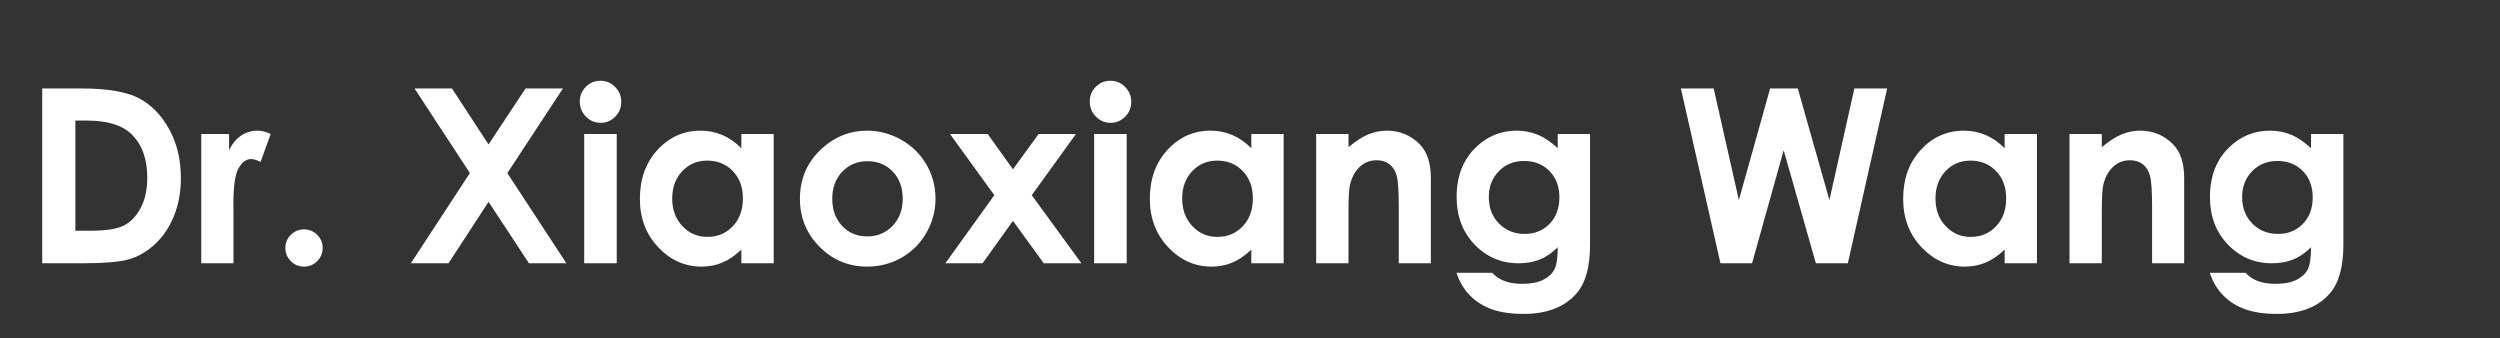 <svg version="1.1" x="0" y="0" width="100%" height="100%" viewBox="0 0 231424 31334.4" xmlns="http://www.w3.org/2000/svg">
  <rect x="0" y="0" width="231424" height="31334.4" fill="#333333" stroke="none"/>
  <path d="M 3907 8190.2 L 7559 8190.2 Q 11090 8190.2 12806 9064.7 Q 14522 9939.2 15633 11908.2 Q 16744 13877.2 16744 16506.2 Q 16744 18376.2 16122.5 19943.7 Q 15501 21511.2 14406.5 22545.2 Q 13312 23579.2 12036 23975.2 Q 10760 24371.2 7614 24371.2 L 3907 24371.2 L 3907 8190.2 Z M 6976 11160.2 L 6976 21357.2 L 8406 21357.2 Q 10518 21357.2 11469.5 20873.2 Q 12421 20389.2 13026 19245.2 Q 13631 18101.2 13631 16429.2 Q 13631 13855.2 12190 12436.2 Q 10892 11160.2 8021 11160.2 L 6976 11160.2 Z M 18631.6 12403.2 L 21205.6 12403.2 L 21205.6 13910.2 Q 21623.6 13019.2 22316.6 12557.2 Q 23009.6 12095.2 23834.6 12095.2 Q 24417.6 12095.2 25055.6 12403.2 L 24120.6 14988.2 Q 23592.6 14724.2 23251.6 14724.2 Q 22558.6 14724.2 22080.1 15582.2 Q 21601.6 16440.2 21601.6 18948.2 L 21612.6 19531.2 L 21612.6 24371.2 L 18631.6 24371.2 L 18631.6 12403.2 Z M 28142.6 21236.2 Q 28857.6 21236.2 29363.6 21736.7 Q 29869.6 22237.2 29869.6 22952.2 Q 29869.6 23667.2 29363.6 24173.2 Q 28857.6 24679.2 28142.6 24679.2 Q 27427.6 24679.2 26921.6 24173.2 Q 26415.6 23667.2 26415.6 22952.2 Q 26415.6 22237.2 26921.6 21736.7 Q 27427.6 21236.2 28142.6 21236.2  Z M 38372.8 8190.2 L 41837.8 8190.2 L 45225.8 13371.2 L 48646.8 8190.2 L 52111.8 8190.2 L 46963.8 16022.2 L 52430.8 24371.2 L 48965.8 24371.2 L 45225.8 18684.2 L 41518.8 24371.2 L 38031.8 24371.2 L 43498.8 16022.2 L 38372.8 8190.2 Z M 55584.6 7475.2 Q 56376.6 7475.2 56943.1 8047.2 Q 57509.6 8619.2 57509.6 9433.2 Q 57509.6 10236.2 56948.6 10802.7 Q 56387.6 11369.2 55606.6 11369.2 Q 54803.6 11369.2 54237.1 10791.7 Q 53670.6 10214.2 53670.6 9389.2 Q 53670.6 8597.2 54231.6 8036.2 Q 54792.6 7475.2 55584.6 7475.2  Z M 54077.6 12403.2 L 57091.6 12403.2 L 57091.6 24371.2 L 54077.6 24371.2 L 54077.6 12403.2 Z M 68627.6 12403.2 L 71619.6 12403.2 L 71619.6 24371.2 L 68627.6 24371.2 L 68627.6 23106.2 Q 67747.6 23942.2 66862.1 24310.7 Q 65976.6 24679.2 64942.6 24679.2 Q 62621.6 24679.2 60927.6 22880.7 Q 59233.6 21082.2 59233.6 18409.2 Q 59233.6 15637.2 60872.6 13866.2 Q 62511.6 12095.2 64854.6 12095.2 Q 65932.6 12095.2 66878.6 12502.2 Q 67824.6 12909.2 68627.6 13723.2 L 68627.6 12403.2 Z M 65470.6 14867.2 Q 64073.6 14867.2 63149.6 15851.7 Q 62225.6 16836.2 62225.6 18376.2 Q 62225.6 19927.2 63166.1 20928.2 Q 64106.6 21929.2 65481.6 21929.2 Q 66900.6 21929.2 67835.6 20944.7 Q 68770.6 19960.2 68770.6 18365.2 Q 68770.6 16803.2 67835.6 15835.2 Q 66900.6 14867.2 65470.6 14867.2  Z M 80252.6 12095.2 Q 81946.6 12095.2 83437.1 12942.2 Q 84927.6 13789.2 85763.6 15241.2 Q 86599.6 16693.2 86599.6 18376.2 Q 86599.6 20070.2 85758.1 21544.2 Q 84916.6 23018.2 83464.6 23848.7 Q 82012.6 24679.2 80263.6 24679.2 Q 77689.6 24679.2 75869.1 22847.7 Q 74048.6 21016.2 74048.6 18398.2 Q 74048.6 15593.2 76105.6 13723.2 Q 77909.6 12095.2 80252.6 12095.2  Z M 80296.6 14922.2 Q 78899.6 14922.2 77970.1 15895.7 Q 77040.6 16869.2 77040.6 18387.2 Q 77040.6 19949.2 77959.1 20917.2 Q 78877.6 21885.2 80285.6 21885.2 Q 81693.6 21885.2 82628.6 20906.2 Q 83563.6 19927.2 83563.6 18387.2 Q 83563.6 16847.2 82645.1 15884.7 Q 81726.6 14922.2 80296.6 14922.2  Z M 87940.8 12403.2 L 91427.8 12403.2 L 93770.8 15670.2 L 96146.8 12403.2 L 99600.8 12403.2 L 95508.8 18068.2 L 100106.8 24371.2 L 96619.8 24371.2 L 93770.8 20444.2 L 90954.8 24371.2 L 87511.8 24371.2 L 92043.8 18068.2 L 87940.8 12403.2 Z M 102791 7475.2 Q 103583 7475.2 104149.5 8047.2 Q 104716 8619.2 104716 9433.2 Q 104716 10236.2 104155 10802.7 Q 103594 11369.2 102813 11369.2 Q 102010 11369.2 101443.5 10791.7 Q 100877 10214.2 100877 9389.2 Q 100877 8597.2 101438 8036.2 Q 101999 7475.2 102791 7475.2  Z M 101284 12403.2 L 104298 12403.2 L 104298 24371.2 L 101284 24371.2 L 101284 12403.2 Z M 115834 12403.2 L 118826 12403.2 L 118826 24371.2 L 115834 24371.2 L 115834 23106.2 Q 114954 23942.2 114068.5 24310.7 Q 113183 24679.2 112149 24679.2 Q 109828 24679.2 108134 22880.7 Q 106440 21082.2 106440 18409.2 Q 106440 15637.2 108079 13866.2 Q 109718 12095.2 112061 12095.2 Q 113139 12095.2 114085 12502.2 Q 115031 12909.2 115834 13723.2 L 115834 12403.2 Z M 112677 14867.2 Q 111280 14867.2 110356 15851.7 Q 109432 16836.2 109432 18376.2 Q 109432 19927.2 110372.5 20928.2 Q 111313 21929.2 112688 21929.2 Q 114107 21929.2 115042 20944.7 Q 115977 19960.2 115977 18365.2 Q 115977 16803.2 115042 15835.2 Q 114107 14867.2 112677 14867.2  Z M 121838 12403.2 L 124830 12403.2 L 124830 13624.2 Q 125853 12766.2 126683.5 12430.7 Q 127514 12095.2 128383 12095.2 Q 130165 12095.2 131408 13338.2 Q 132453 14394.2 132453 16462.2 L 132453 24371.2 L 129483 24371.2 L 129483 19124.2 Q 129483 16979.2 129290.5 16275.2 Q 129098 15571.2 128619.5 15202.7 Q 128141 14834.2 127437 14834.2 Q 126524 14834.2 125869.5 15444.7 Q 125215 16055.2 124962 17133.2 Q 124830 17694.2 124830 19564.2 L 124830 24371.2 L 121838 24371.2 L 121838 12403.2 Z M 144198.8 12403.2 L 147190.8 12403.2 L 147190.8 22655.2 Q 147190.8 25691.2 145969.8 27121.2 Q 144330.8 29057.2 141030.8 29057.2 Q 139270.8 29057.2 138071.8 28617.2 Q 136872.8 28177.2 136047.8 27324.7 Q 135222.8 26472.2 134826.8 25251.2 L 138137.8 25251.2 Q 138577.8 25757.2 139270.8 26015.7 Q 139963.8 26274.2 140909.8 26274.2 Q 142119.8 26274.2 142856.8 25900.2 Q 143593.8 25526.2 143896.3 24932.2 Q 144198.8 24338.2 144198.8 22886.2 Q 143406.8 23678.2 142537.8 24024.7 Q 141668.8 24371.2 140568.8 24371.2 Q 138159.8 24371.2 136498.8 22633.2 Q 134837.8 20895.2 134837.8 18233.2 Q 134837.8 15384.2 136597.8 13657.2 Q 138192.8 12095.2 140403.8 12095.2 Q 141437.8 12095.2 142356.3 12474.7 Q 143274.8 12854.2 144198.8 13723.2 L 144198.8 12403.2 Z M 141085.8 14900.2 Q 139666.8 14900.2 138742.8 15851.7 Q 137818.8 16803.2 137818.8 18244.2 Q 137818.8 19740.2 138764.8 20697.2 Q 139710.8 21654.2 141140.8 21654.2 Q 142537.8 21654.2 143445.3 20719.2 Q 144352.8 19784.2 144352.8 18266.2 Q 144352.8 16770.2 143439.8 15835.2 Q 142526.8 14900.2 141085.8 14900.2  Z M 155598.4 8190.2 L 158634.4 8190.2 L 160966.4 18519.2 L 163859.4 8190.2 L 166422.4 8190.2 L 169348.4 18519.2 L 171658.4 8190.2 L 174694.4 8190.2 L 171053.4 24371.2 L 168094.4 24371.2 L 165113.4 13910.2 L 162187.4 24371.2 L 159261.4 24371.2 L 155598.4 8190.2 Z M 185568.4 12403.2 L 188560.4 12403.2 L 188560.4 24371.2 L 185568.4 24371.2 L 185568.4 23106.2 Q 184688.4 23942.2 183802.9 24310.7 Q 182917.4 24679.2 181883.4 24679.2 Q 179562.4 24679.2 177868.4 22880.7 Q 176174.4 21082.2 176174.4 18409.2 Q 176174.4 15637.2 177813.4 13866.2 Q 179452.4 12095.2 181795.4 12095.2 Q 182873.4 12095.2 183819.4 12502.2 Q 184765.4 12909.2 185568.4 13723.2 L 185568.4 12403.2 Z M 182411.4 14867.2 Q 181014.4 14867.2 180090.4 15851.7 Q 179166.4 16836.2 179166.4 18376.2 Q 179166.4 19927.2 180106.9 20928.2 Q 181047.4 21929.2 182422.4 21929.2 Q 183841.4 21929.2 184776.4 20944.7 Q 185711.4 19960.2 185711.4 18365.2 Q 185711.4 16803.2 184776.4 15835.2 Q 183841.4 14867.2 182411.4 14867.2  Z M 191572.4 12403.2 L 194564.4 12403.2 L 194564.4 13624.2 Q 195587.4 12766.2 196417.9 12430.7 Q 197248.4 12095.2 198117.4 12095.2 Q 199899.4 12095.2 201142.4 13338.2 Q 202187.4 14394.2 202187.4 16462.2 L 202187.4 24371.2 L 199217.4 24371.2 L 199217.4 19124.2 Q 199217.4 16979.2 199024.9 16275.2 Q 198832.4 15571.2 198353.9 15202.7 Q 197875.4 14834.2 197171.4 14834.2 Q 196258.4 14834.2 195603.9 15444.7 Q 194949.4 16055.2 194696.4 17133.2 Q 194564.4 17694.2 194564.4 19564.2 L 194564.4 24371.2 L 191572.4 24371.2 L 191572.4 12403.2 Z M 213933.2 12403.2 L 216925.2 12403.2 L 216925.2 22655.2 Q 216925.2 25691.2 215704.2 27121.2 Q 214065.2 29057.2 210765.2 29057.2 Q 209005.2 29057.2 207806.2 28617.2 Q 206607.2 28177.2 205782.2 27324.7 Q 204957.2 26472.2 204561.2 25251.2 L 207872.2 25251.2 Q 208312.2 25757.2 209005.2 26015.7 Q 209698.2 26274.2 210644.2 26274.2 Q 211854.2 26274.2 212591.2 25900.2 Q 213328.2 25526.2 213630.7 24932.2 Q 213933.2 24338.2 213933.2 22886.2 Q 213141.2 23678.2 212272.2 24024.7 Q 211403.2 24371.2 210303.2 24371.2 Q 207894.2 24371.2 206233.2 22633.2 Q 204572.2 20895.2 204572.2 18233.2 Q 204572.2 15384.2 206332.2 13657.2 Q 207927.2 12095.2 210138.2 12095.2 Q 211172.2 12095.2 212090.7 12474.7 Q 213009.2 12854.2 213933.2 13723.2 L 213933.2 12403.2 Z M 210820.2 14900.2 Q 209401.2 14900.2 208477.2 15851.7 Q 207553.2 16803.2 207553.2 18244.2 Q 207553.2 19740.2 208499.2 20697.2 Q 209445.2 21654.2 210875.2 21654.2 Q 212272.2 21654.2 213179.7 20719.2 Q 214087.2 19784.2 214087.2 18266.2 Q 214087.2 16770.2 213174.2 15835.2 Q 212261.2 14900.2 210820.2 14900.2  Z " fill-rule="nonzero" style="fill:#ffffff;;fill-opacity:1;"/>
</svg>